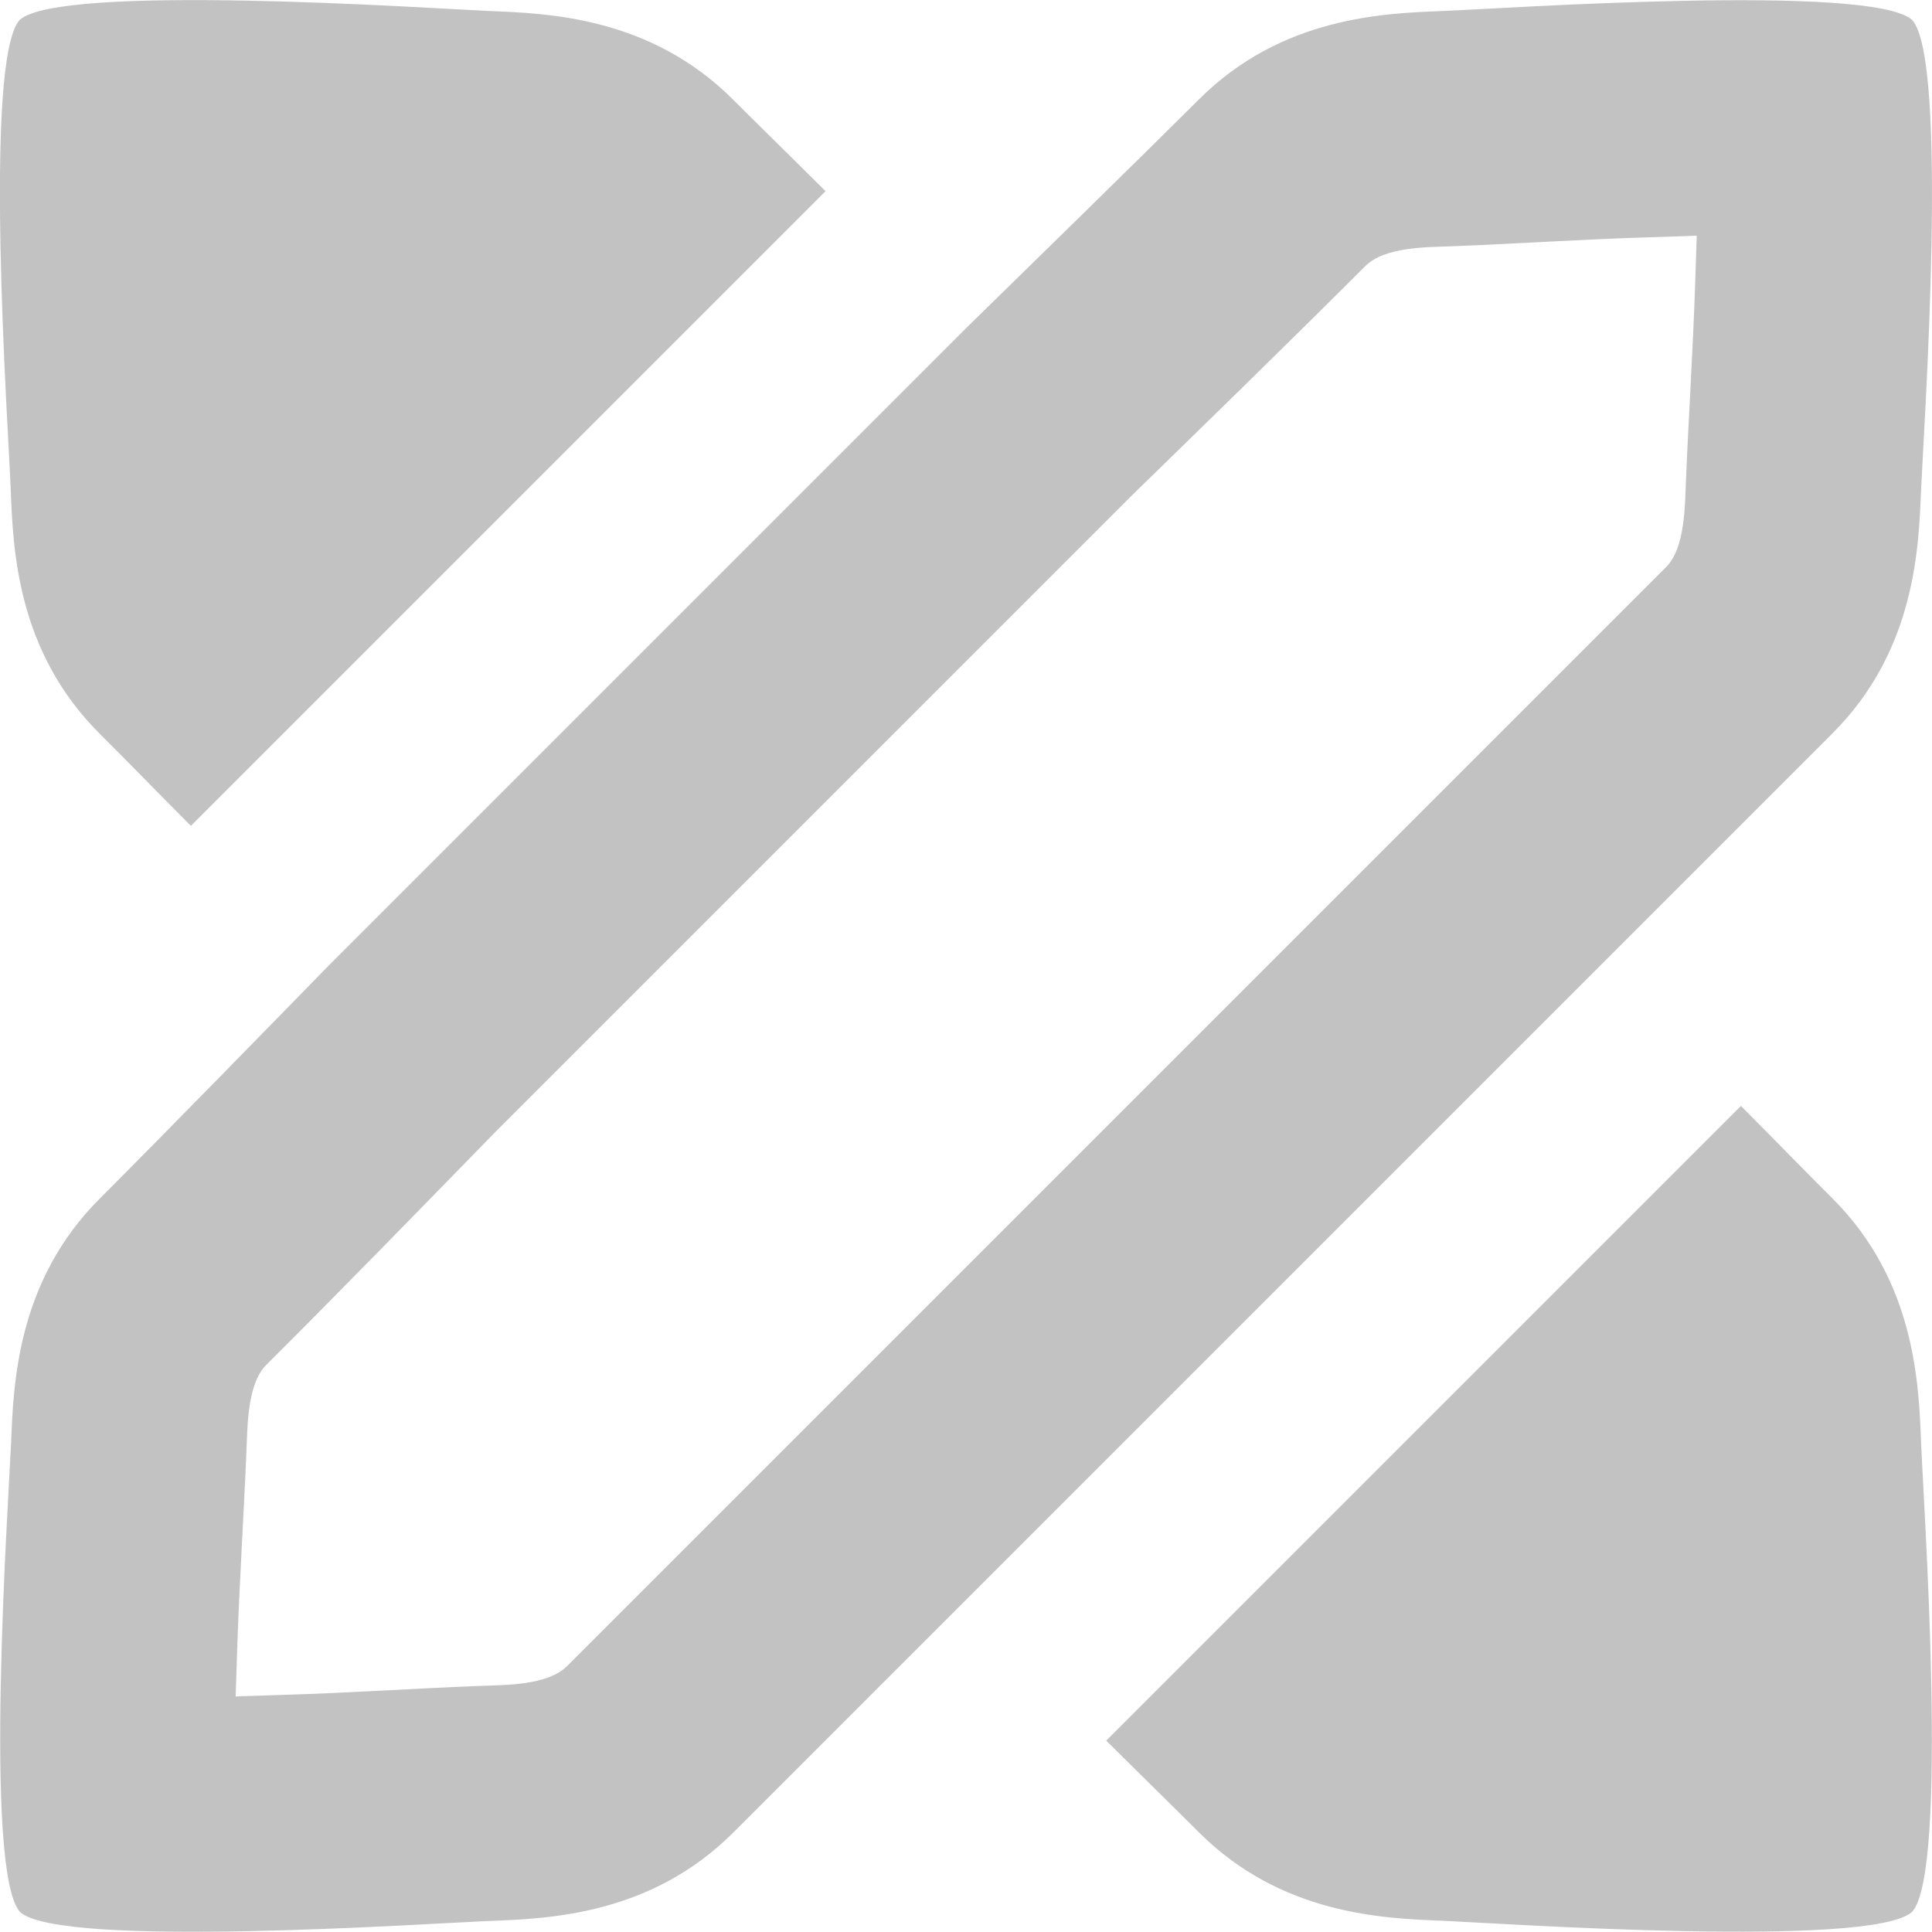 <?xml version="1.0" encoding="UTF-8"?>
<!DOCTYPE svg PUBLIC "-//W3C//DTD SVG 1.1//EN" "http://www.w3.org/Graphics/SVG/1.1/DTD/svg11.dtd">
<!-- Creator: CorelDRAW -->
<svg xmlns="http://www.w3.org/2000/svg" xml:space="preserve" width="17.374mm" height="17.372mm" version="1.1" style="shape-rendering:geometricPrecision; text-rendering:geometricPrecision; image-rendering:optimizeQuality; fill-rule:evenodd; clip-rule:evenodd"
viewBox="0 0 99.2 99.18"
 xmlns:xlink="http://www.w3.org/1999/xlink"
 xmlns:xodm="http://www.corel.com/coreldraw/odm/2003">
 <defs>
  <style type="text/css">
   <![CDATA[
    .fil0 {fill:#858585;fill-opacity:0.502}
   ]]>
  </style>
 </defs>
 <g id="Layer_x0020_1">
  <g id="_2780409517040">
   <path class="fil0" d="M89.39 56.78c1.76,1.77 3.44,3.5 4.7,4.75 4.24,4.24 4.43,9.47 4.55,12.54 0.12,3.07 1.43,22.01 -0.46,24.09 -2.07,1.89 -21.01,0.6 -24.09,0.46 -3.07,-0.12 -8.3,-0.31 -12.54,-4.55 -1.26,-1.26 -2.98,-2.94 -4.75,-4.7l32.6 -32.6 -0 0z"/>
   <path class="fil0" d="M49.6 16.85c2.82,-2.76 8.78,-8.58 11.95,-11.74 4.24,-4.24 9.45,-4.43 12.54,-4.55 3.07,-0.12 22.01,-1.43 24.09,0.46 1.89,2.07 0.6,21.01 0.46,24.09 -0.12,3.07 -0.31,8.3 -4.55,12.54 -22.95,22.95 -39,39 -56.43,56.43 -4.24,4.24 -9.45,4.43 -12.54,4.55 -3.07,0.12 -22.01,1.43 -24.09,-0.46 -1.89,-2.07 -0.6,-21.01 -0.46,-24.09 0.12,-3.07 0.31,-8.3 4.55,-12.54 3.15,-3.15 8.97,-9.11 11.74,-11.95l32.75 -32.75 -0.02 0.02zm-37.5 70.25c0.9,-0.03 1.75,-0.06 2.45,-0.08 3.38,-0.1 6.73,-0.33 10.1,-0.46 1.3,-0.05 3.47,-0.02 4.47,-1.02 18.81,-18.81 37.62,-37.62 56.43,-56.43 0.99,-0.99 0.96,-3.21 1.02,-4.5 0.14,-3.36 0.36,-6.71 0.47,-10.07 0.02,-0.7 0.05,-1.54 0.08,-2.44 -0.9,0.03 -1.75,0.06 -2.45,0.08 -3.38,0.1 -6.73,0.33 -10.1,0.46 -1.3,0.05 -3.47,0.02 -4.47,1.02 -3.97,3.97 -7.99,7.88 -12.01,11.8l-32.62 32.62c-3.88,3.98 -7.81,8.02 -11.8,12 -0.99,0.99 -0.96,3.21 -1.02,4.5 -0.14,3.36 -0.36,6.71 -0.47,10.07 -0.02,0.7 -0.05,1.54 -0.08,2.44z"/>
   <path class="fil0" d="M9.8 42.4c-1.76,-1.77 -3.44,-3.5 -4.7,-4.75 -4.24,-4.24 -4.43,-9.45 -4.55,-12.54 -0.12,-3.07 -1.43,-22.01 0.46,-24.09 2.07,-1.89 21.01,-0.6 24.09,-0.46 3.07,0.12 8.3,0.31 12.54,4.55 1.26,1.26 2.98,2.94 4.75,4.7l-32.6 32.6 0 -0z"/>
  </g>
 </g>
</svg>
